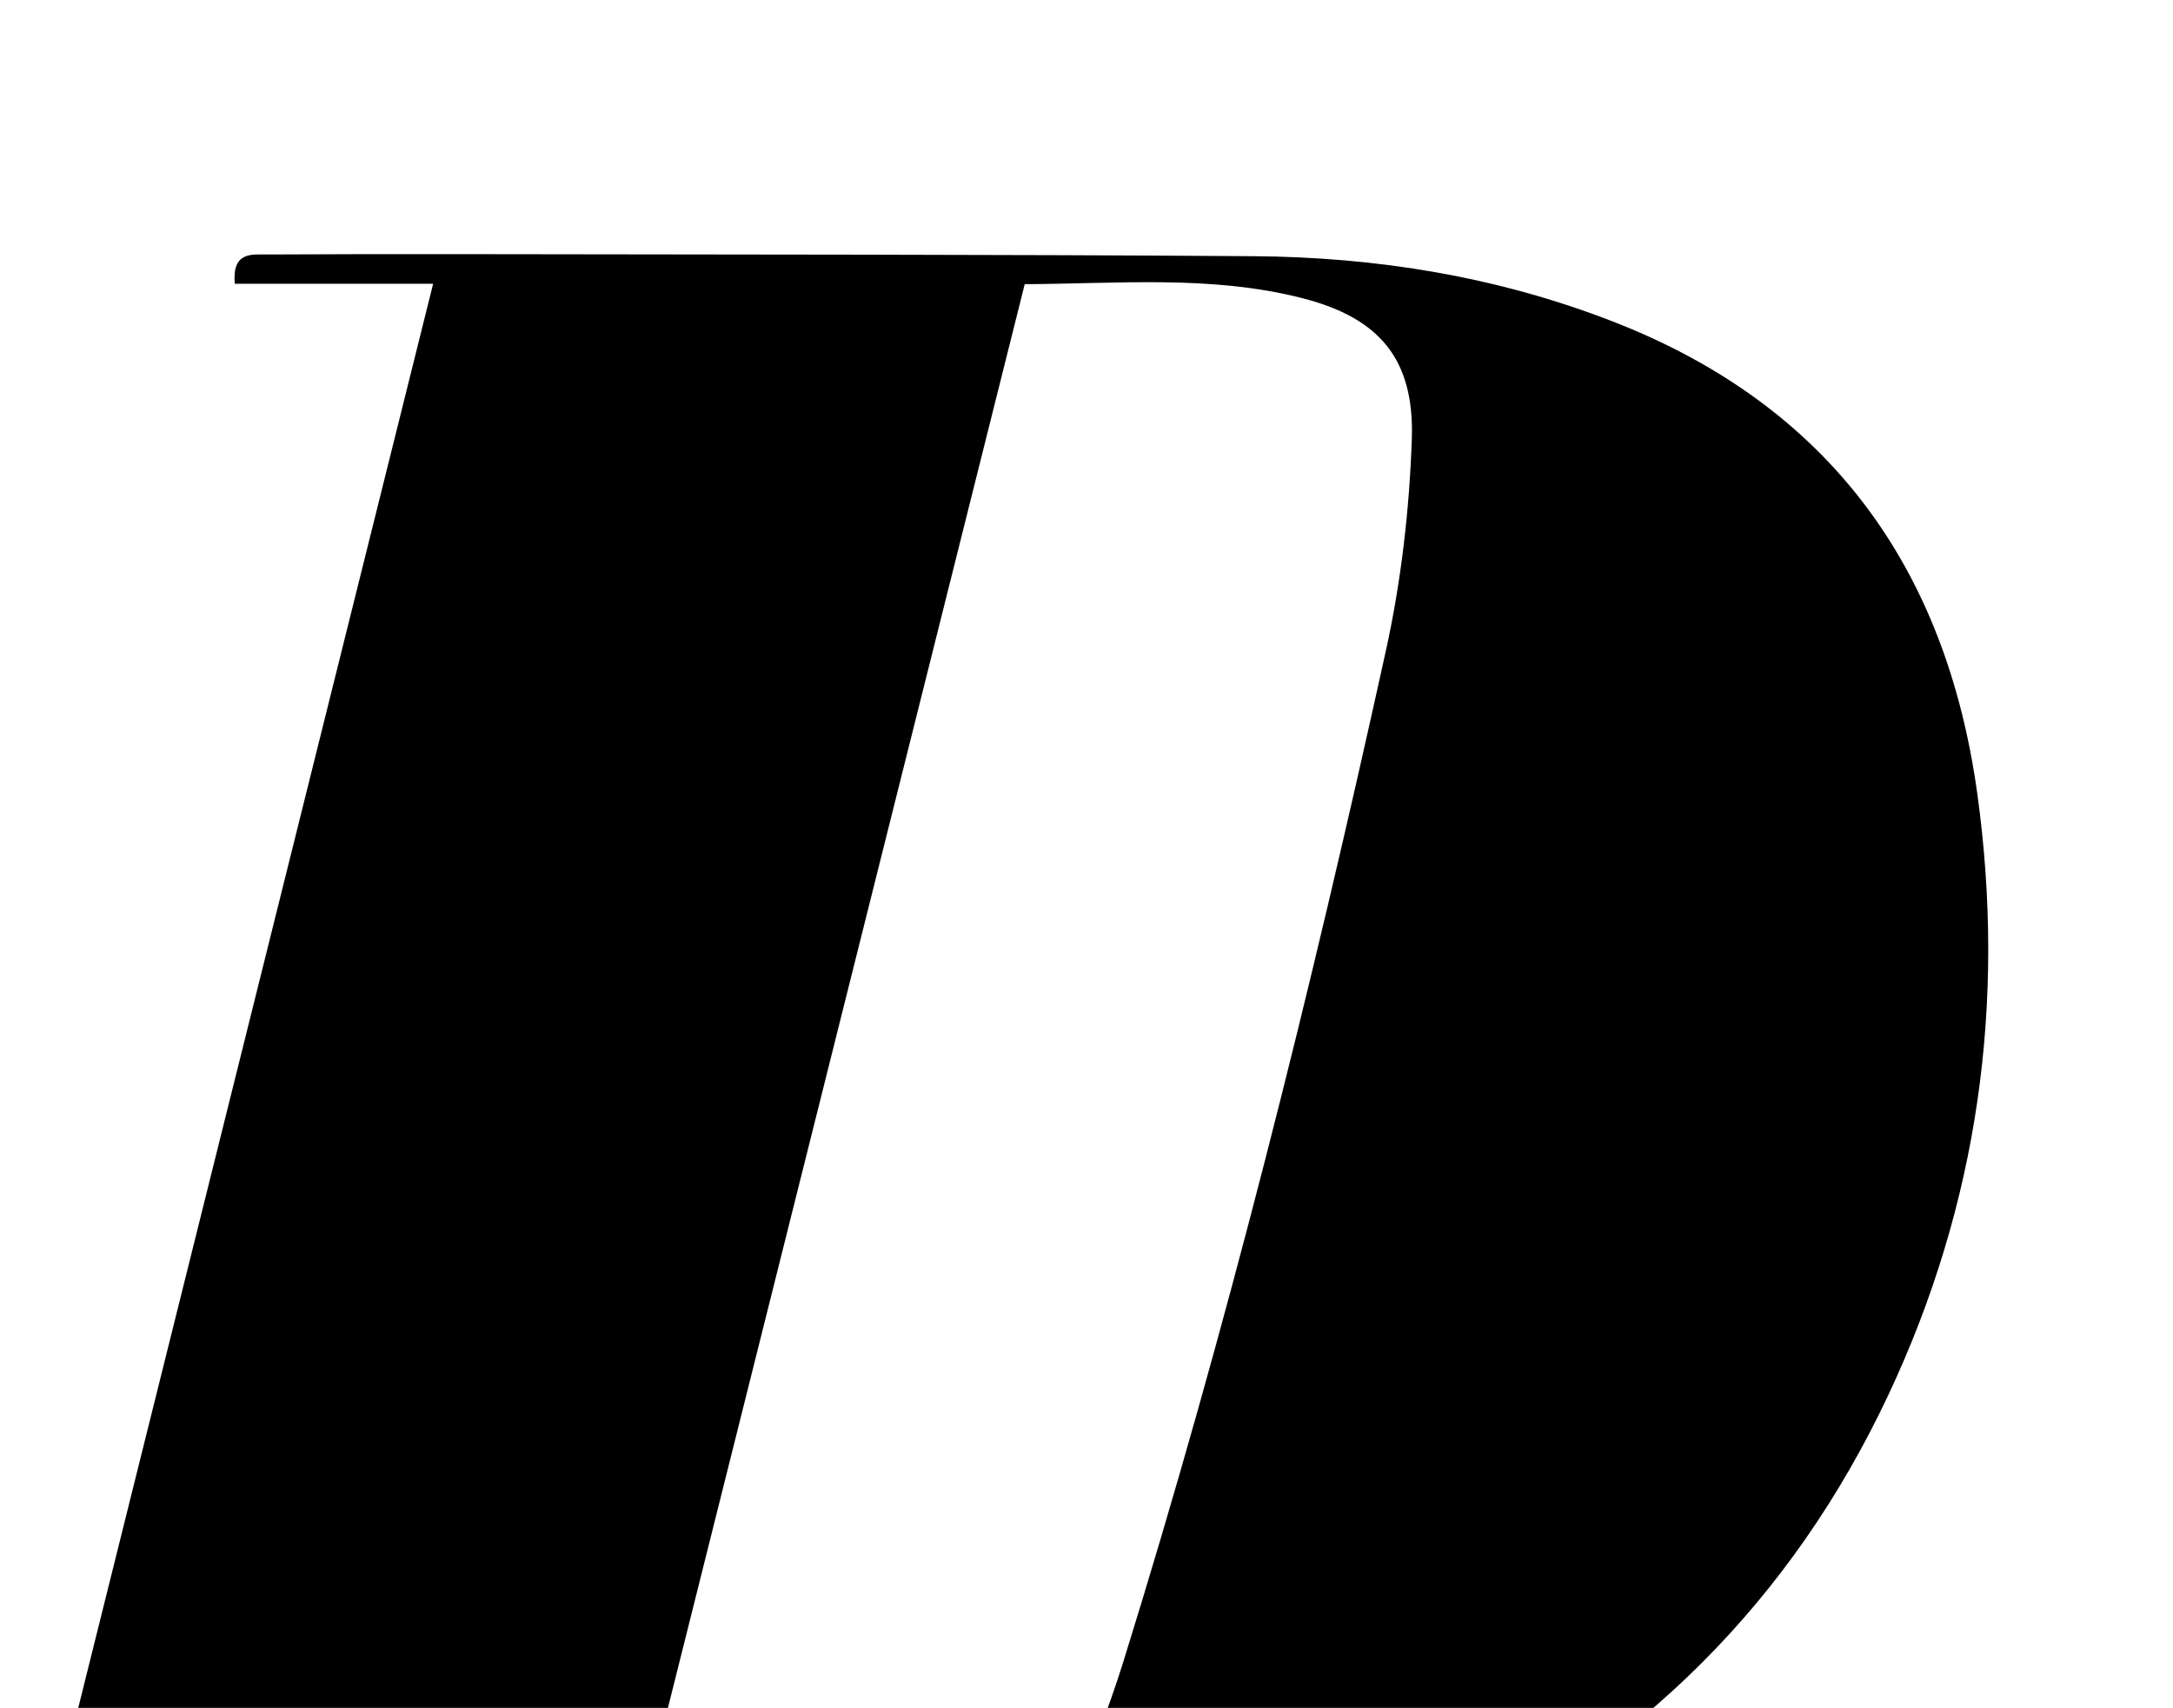 <?xml version="1.0" encoding="iso-8859-1"?>
<!-- Generator: Adobe Illustrator 25.2.1, SVG Export Plug-In . SVG Version: 6.00 Build 0)  -->
<svg version="1.1" xmlns="http://www.w3.org/2000/svg" xmlns:xlink="http://www.w3.org/1999/xlink" x="0px" y="0px"
	 viewBox="0 0 253.66 199.361" style="enable-background:new 0 0 253.66 199.361;" xml:space="preserve">
<g>
	<path d="M-21.567,229c-0.032-3.39,1.886-3.371,3.78-3.375c4.999-0.01,9.998-0.015,14.997-0.021c1.646-0.002,3.291,0,5.384,0
		C18.567,161.51,34.476,97.672,50.561,33.126c-8.097,0-15.635,0-23.154,0c-0.325-3.8,1.98-3.412,3.91-3.421
		c7.497-0.036,14.995-0.053,22.493-0.039c30.826,0.057,61.654,0.025,92.479,0.239c14.409,0.1,28.504,2.378,42.018,7.638
		c25.252,9.829,38.867,28.76,42.511,55.122c3.362,24.325,0.125,47.815-10.372,70.14c-11.349,24.138-29.197,41.773-53.248,53.293
		c-18.695,8.954-38.497,12.747-59.036,12.827c-41.993,0.165-83.987,0.065-125.98,0.074C-18.963,229-20.108,229-21.567,229z
		 M71.63,224.661c0.904,0.512,1.188,0.814,1.467,0.809c10.817-0.191,21.653-0.088,32.444-0.728
		c8.831-0.524,15.377-5.202,18.937-13.419c2.441-5.635,4.785-11.351,6.608-17.207c12.107-38.903,21.947-78.408,30.697-118.18
		c1.776-8.072,2.741-16.431,3.022-24.694c0.318-9.361-3.835-14.157-12.815-16.445c-10.609-2.703-21.399-1.672-32.37-1.626
		C103.542,97.323,87.564,161.082,71.63,224.661z"/>
</g>
</svg>
